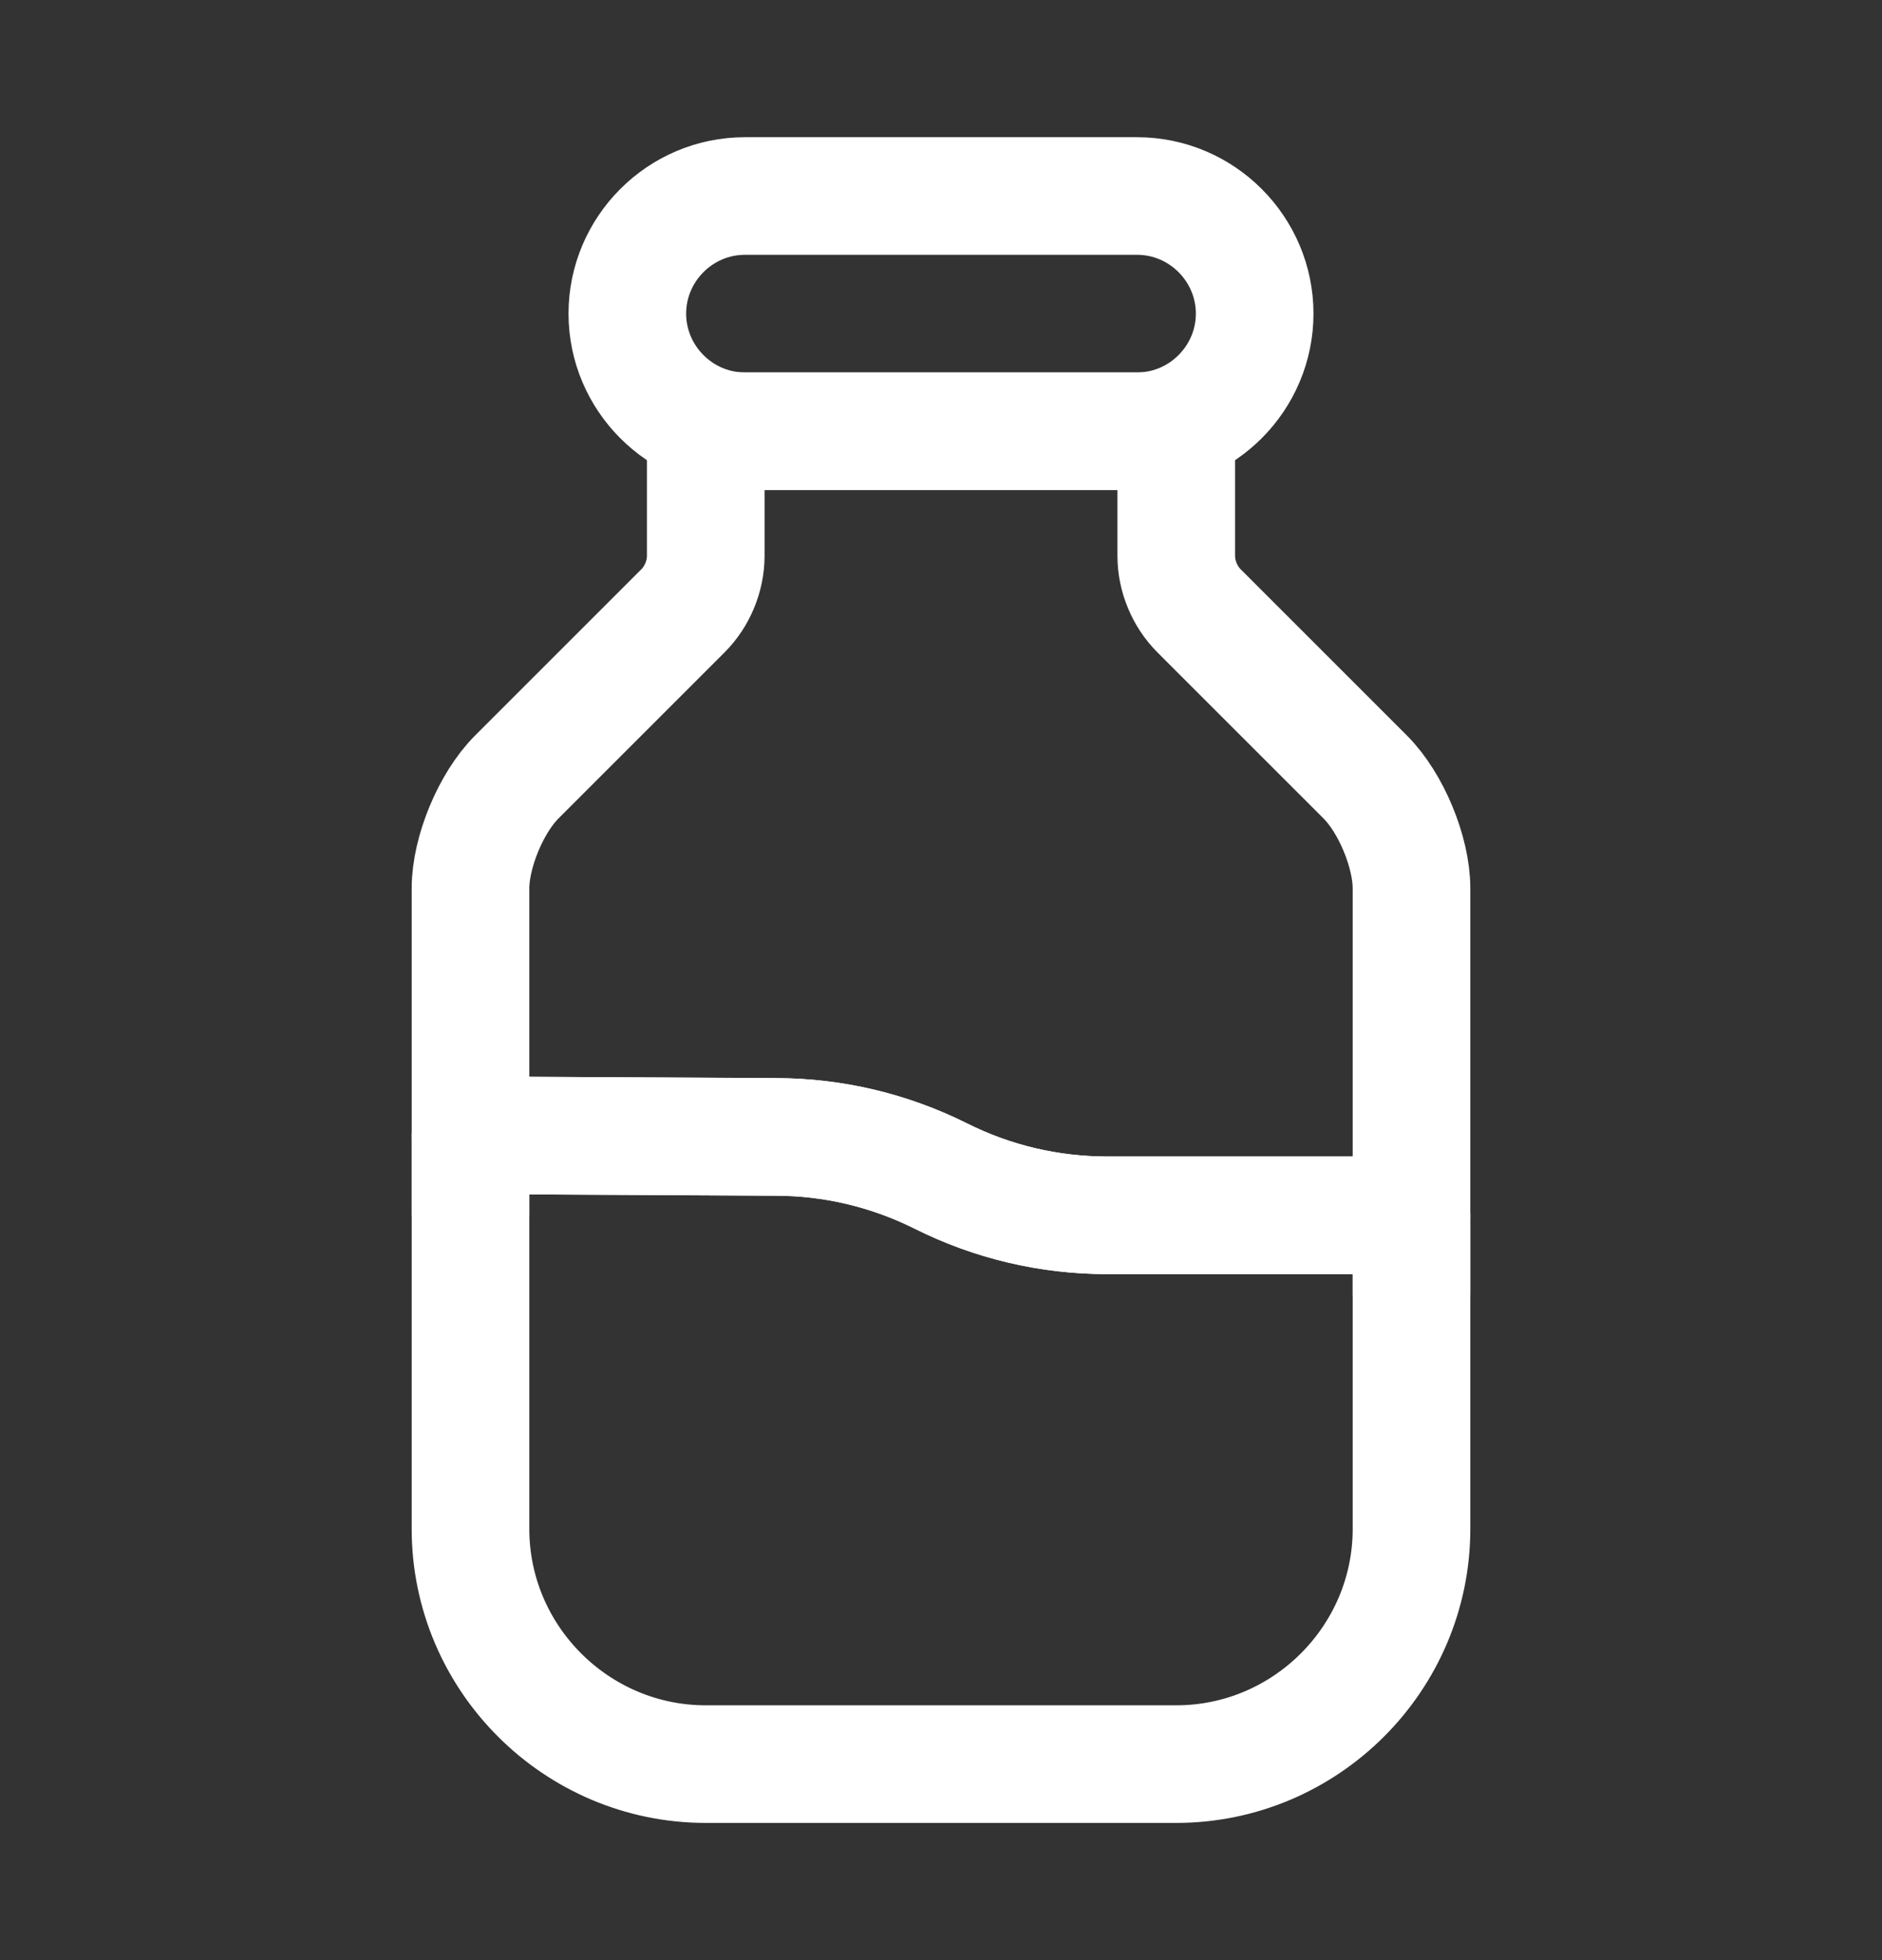 <svg width="24" height="25" viewBox="0 0 24 25" fill="none" xmlns="http://www.w3.org/2000/svg">
<rect x="0" y="0" width="24" height="25" fill="#333333" stroke="none"/>
<path d="M18 15.501V19.5C18 21.151 16.65 22.5 15 22.5H9C7.35 22.5 6 21.151 6 19.5V14.48L9.89 14.501C10.62 14.501 11.34 14.671 12 15.001C12.66 15.331 13.38 15.501 14.12 15.501H18Z" stroke="white" stroke-width="1.5" stroke-linecap="round" stroke-linejoin="round"/>
<path d="M18 11.33V15.5H14.12C13.38 15.5 12.66 15.33 12 15C11.34 14.67 10.62 14.5 9.89 14.5L6 14.48V11.33C6 10.87 6.26 10.24 6.59 9.91L8.71 7.79C8.89 7.61 9 7.35 9 7.09V5.5H15V7.09C15 7.35 15.11 7.61 15.29 7.79L17.41 9.91C17.74 10.24 18 10.87 18 11.33Z" stroke="white" stroke-width="1.5" stroke-linecap="round" stroke-linejoin="round"/>
<path d="M18 16.5V15.5" stroke="white" stroke-width="1.5" stroke-linecap="round" stroke-linejoin="round"/>
<path d="M6 15.48V14.48" stroke="white" stroke-width="1.5" stroke-linecap="round" stroke-linejoin="round"/>
<path d="M14.5 5.5H9.5C8.67 5.5 8 4.82 8 4C8 3.18 8.67 2.5 9.5 2.5H14.5C15.33 2.5 16 3.18 16 4C16 4.82 15.33 5.5 14.5 5.5Z" stroke="white" stroke-width="1.5" stroke-linecap="round" stroke-linejoin="round"/>
</svg>
